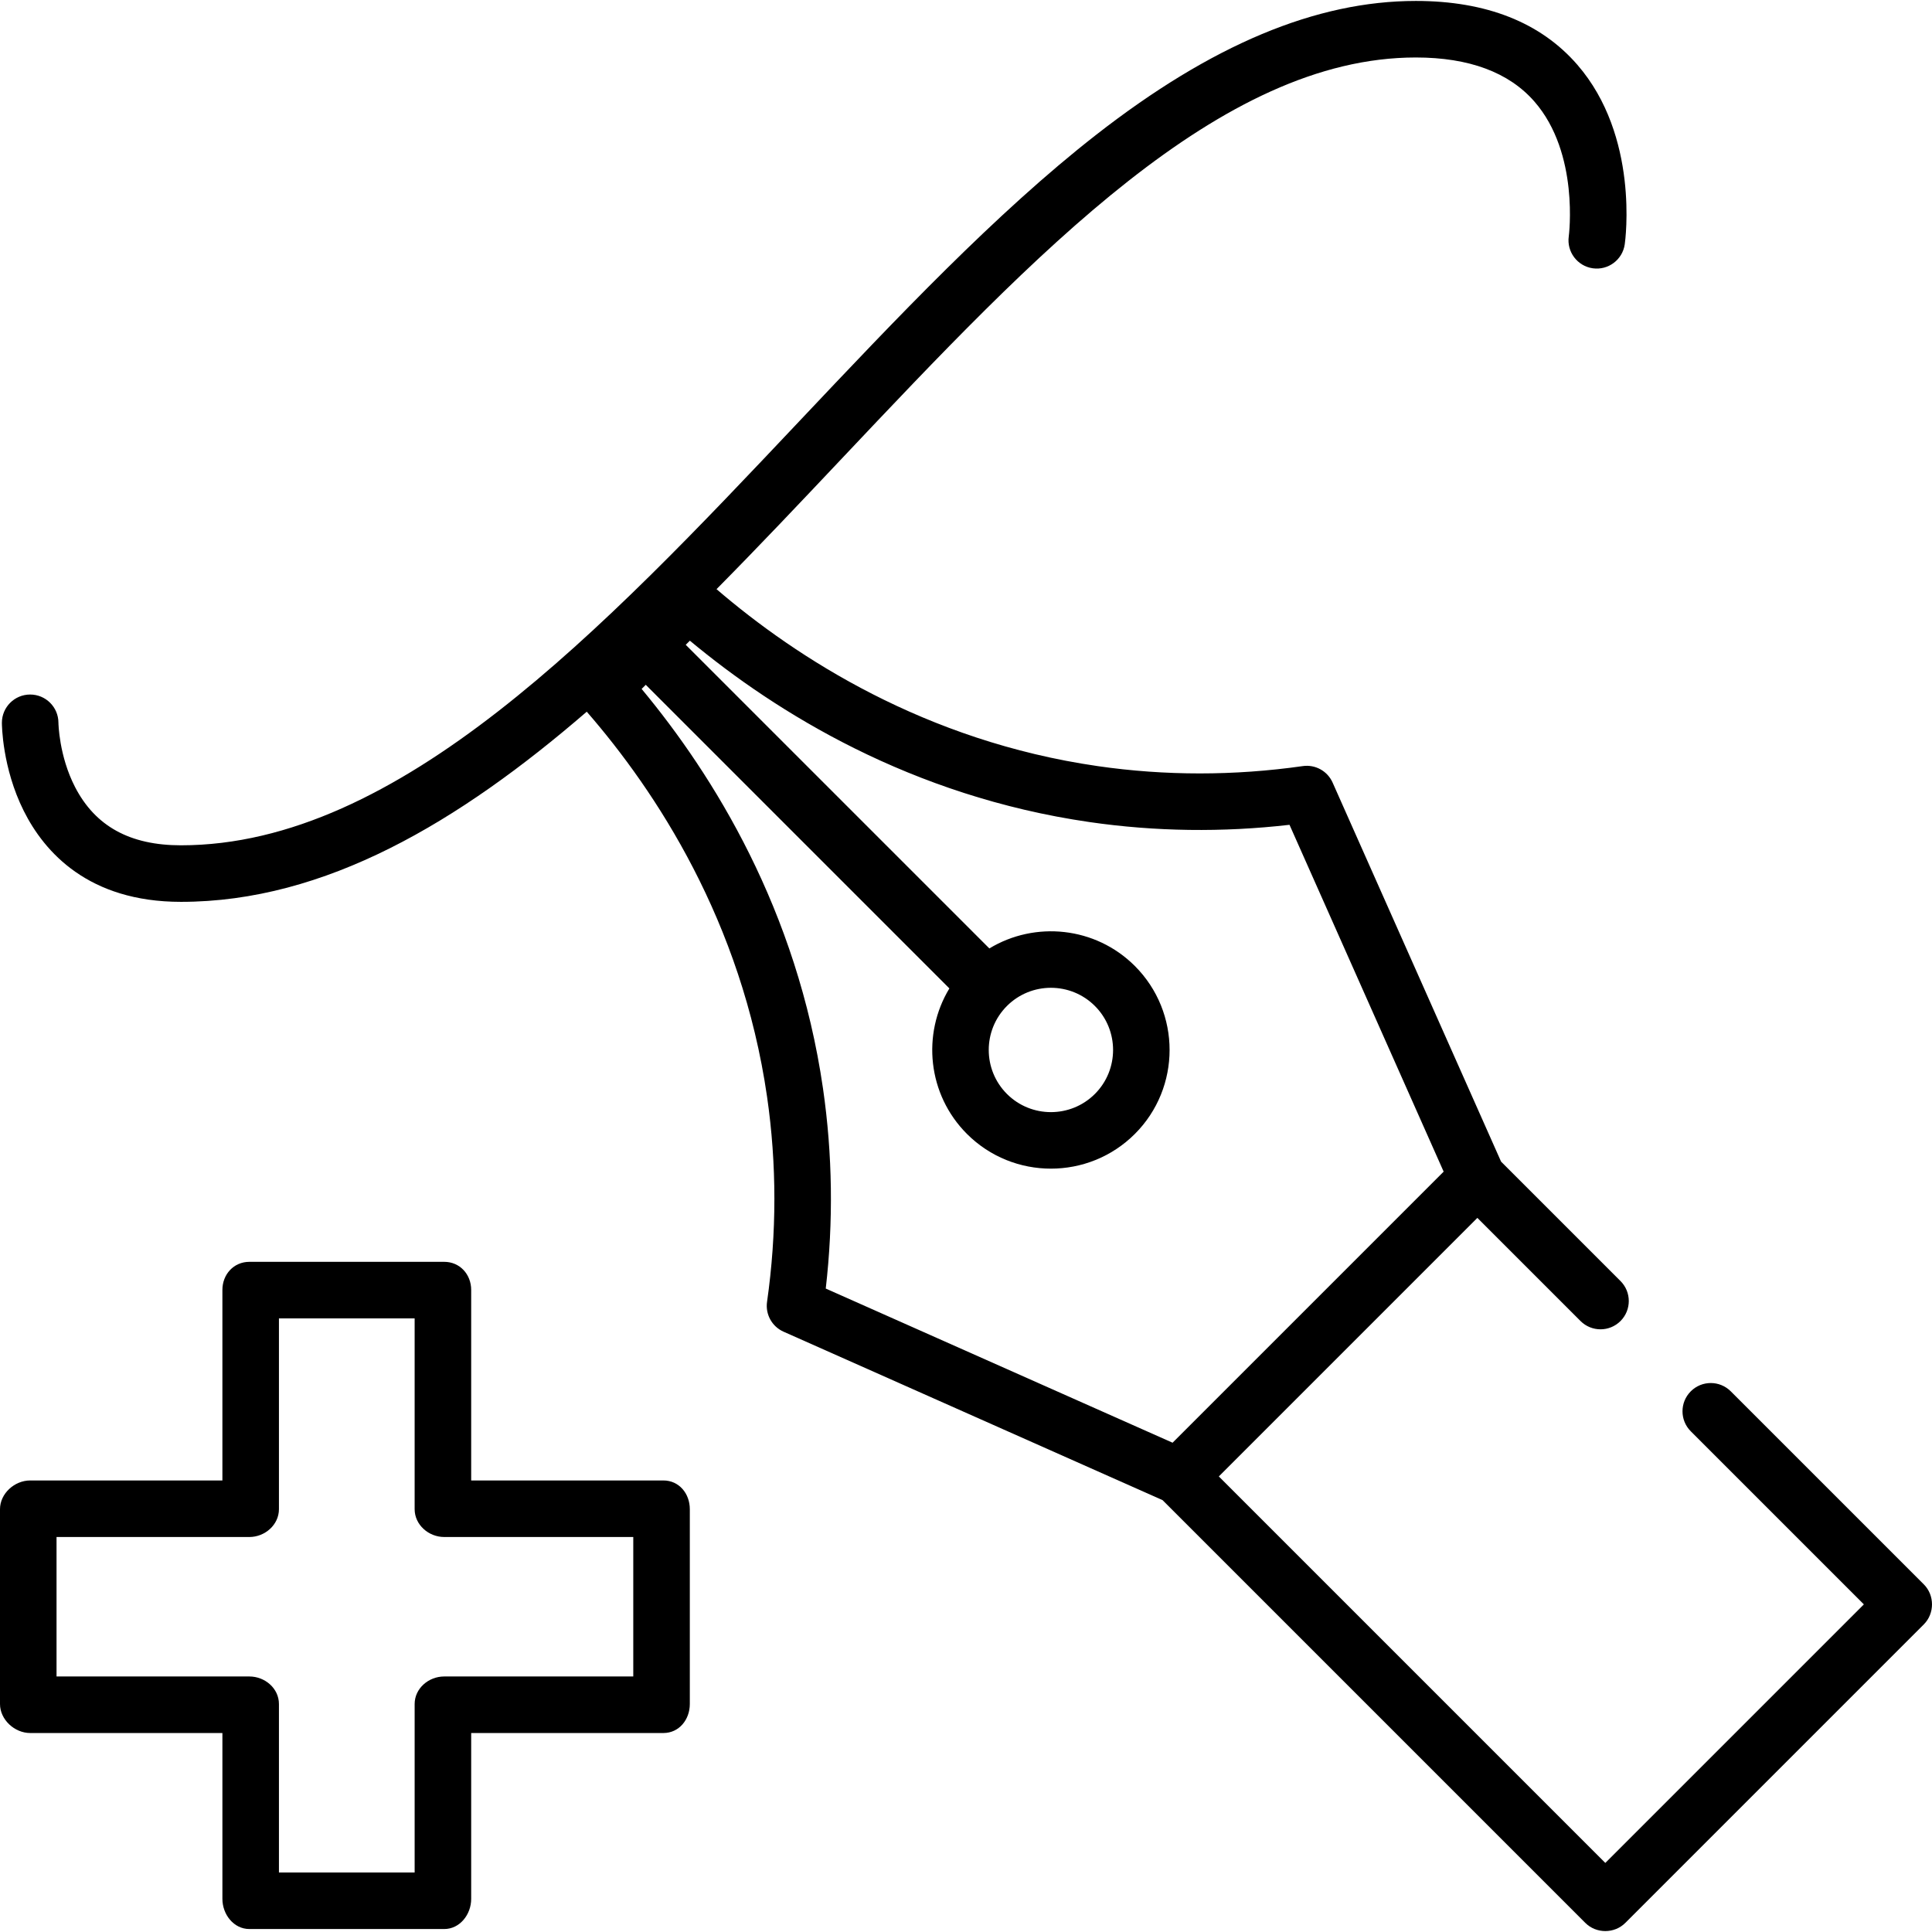 <?xml version="1.0" encoding="iso-8859-1"?>
<!-- Generator: Adobe Illustrator 19.0.0, SVG Export Plug-In . SVG Version: 6.00 Build 0)  -->
<svg version="1.1" id="Capa_1" xmlns="http://www.w3.org/2000/svg" xmlns:xlink="http://www.w3.org/1999/xlink" x="0px" y="0px"
	 viewBox="0 0 512 512" style="enable-background:new 0 0 512 512;" xml:space="preserve">
<g>
	<g>
		<path d="M509.837,419.878l-51.166-51.165c-2.926-2.925-7.669-2.927-10.596,0c-2.926,2.926-2.926,7.67,0,10.595l45.869,45.868
			l-68.518,68.517L323.003,391.27l68.517-68.518l27.334,27.334c2.927,2.926,7.67,2.926,10.596,0c2.926-2.926,2.926-7.67,0-10.595
			l-31.65-31.65l-44.642-100.445c-1.36-3.061-4.58-4.849-7.904-4.374c-18.192,2.593-36.488,2.594-54.378,0.002
			c-45.68-6.618-79.778-28.685-100.989-46.89c11.062-11.172,22.003-22.755,32.87-34.262
			C274.547,67.033,323.465,15.233,375.21,15.233c14.093,0,24.669,3.933,31.435,11.69c11.955,13.707,9.125,35.502,9.097,35.701
			c-0.585,4.097,2.262,7.891,6.357,8.476c4.095,0.582,7.892-2.261,8.476-6.357c0.166-1.16,3.87-28.633-12.556-47.573
			c-9.737-11.228-24.14-16.92-42.81-16.92c-26.413,0-54.124,11.602-84.712,35.47c-26.564,20.727-53.035,48.759-78.636,75.867
			C159.666,166.858,105.691,224.014,47.95,224.014c-13.513,0-22.691-5.049-28.058-15.434c-4.27-8.265-4.406-16.91-4.408-17.061
			c-0.016-4.124-3.365-7.463-7.492-7.463c-4.139,0-7.492,3.354-7.492,7.492c0,0.479,0.065,11.89,5.786,23.33
			c5.502,11.003,17.196,24.121,41.664,24.121c38.246,0,73.663-21.133,107.545-50.392c18.37,21.128,41.055,55.59,47.782,102.021
			c2.591,17.889,2.59,36.184-0.002,54.379c-0.474,3.317,1.313,6.543,4.374,7.904l100.445,44.642l112.034,112.035
			c2.887,2.887,7.709,2.886,10.596,0l79.113-79.113C512.721,427.589,512.721,422.762,509.837,419.878z M218.833,341.481
			c2.043-17.745,1.8-35.548-0.727-53.002c-6.854-47.306-29.011-82.996-48.068-105.904l1.096-1.096l80.462,80.462
			c-7.335,12.102-5.787,28.117,4.656,38.561c6.135,6.135,14.192,9.201,22.25,9.201s16.116-3.067,22.25-9.201
			c0.001,0,0.001,0,0.001,0c12.268-12.269,12.268-32.232-0.001-44.501c-10.443-10.443-26.457-11.99-38.561-4.655l-80.463-80.463
			l1.095-1.095c22.911,19.057,58.601,41.214,105.905,48.067c17.455,2.529,35.257,2.77,53.004,0.728l40.851,91.914l-71.836,71.837
			L218.833,341.481z M290.158,289.906c-6.427,6.426-16.883,6.427-23.311,0c-6.425-6.425-6.426-16.878-0.005-23.306
			c0.001-0.002,0.003-0.003,0.005-0.005c0.001-0.002,0.003-0.003,0.004-0.005c3.214-3.21,7.431-4.815,11.651-4.815
			c4.221,0,8.442,1.606,11.655,4.82C296.584,273.023,296.584,283.479,290.158,289.906L290.158,289.906z"/>
	</g>
</g>
<g>
	<g>
		<path d="M175.816,392.338h-50.947v-50.486c0-4.138-3.009-7.453-7.146-7.453H66.085c-4.139,0-7.147,3.315-7.147,7.453v50.486H7.992
			c-4.139,0-7.992,3.469-7.992,7.607v51.638c0,4.138,3.853,7.684,7.992,7.684h50.947v43.954c0,4.138,3.009,7.992,7.147,7.992h51.637
			c4.139,0,7.146-3.854,7.146-7.992v-43.954h50.947c4.139,0,6.993-3.546,6.993-7.684v-51.638
			C182.808,395.807,179.954,392.338,175.816,392.338z M167.824,444.283h-50.101c-4.139,0-7.838,3.163-7.838,7.3v44.645H73.922
			v-44.645c0-4.138-3.699-7.3-7.838-7.3h-51.1v-36.961h51.1c4.139,0,7.838-3.24,7.838-7.377v-50.562h35.962v50.562
			c0,4.138,3.699,7.377,7.838,7.377h50.101V444.283z"/>
	</g>
</g>
<g>
</g>
<g>
</g>
<g>
</g>
<g>
</g>
<g>
</g>
<g>
</g>
<g>
</g>
<g>
</g>
<g>
</g>
<g>
</g>
<g>
</g>
<g>
</g>
<g>
</g>
<g>
</g>
<g>
</g>
</svg>
